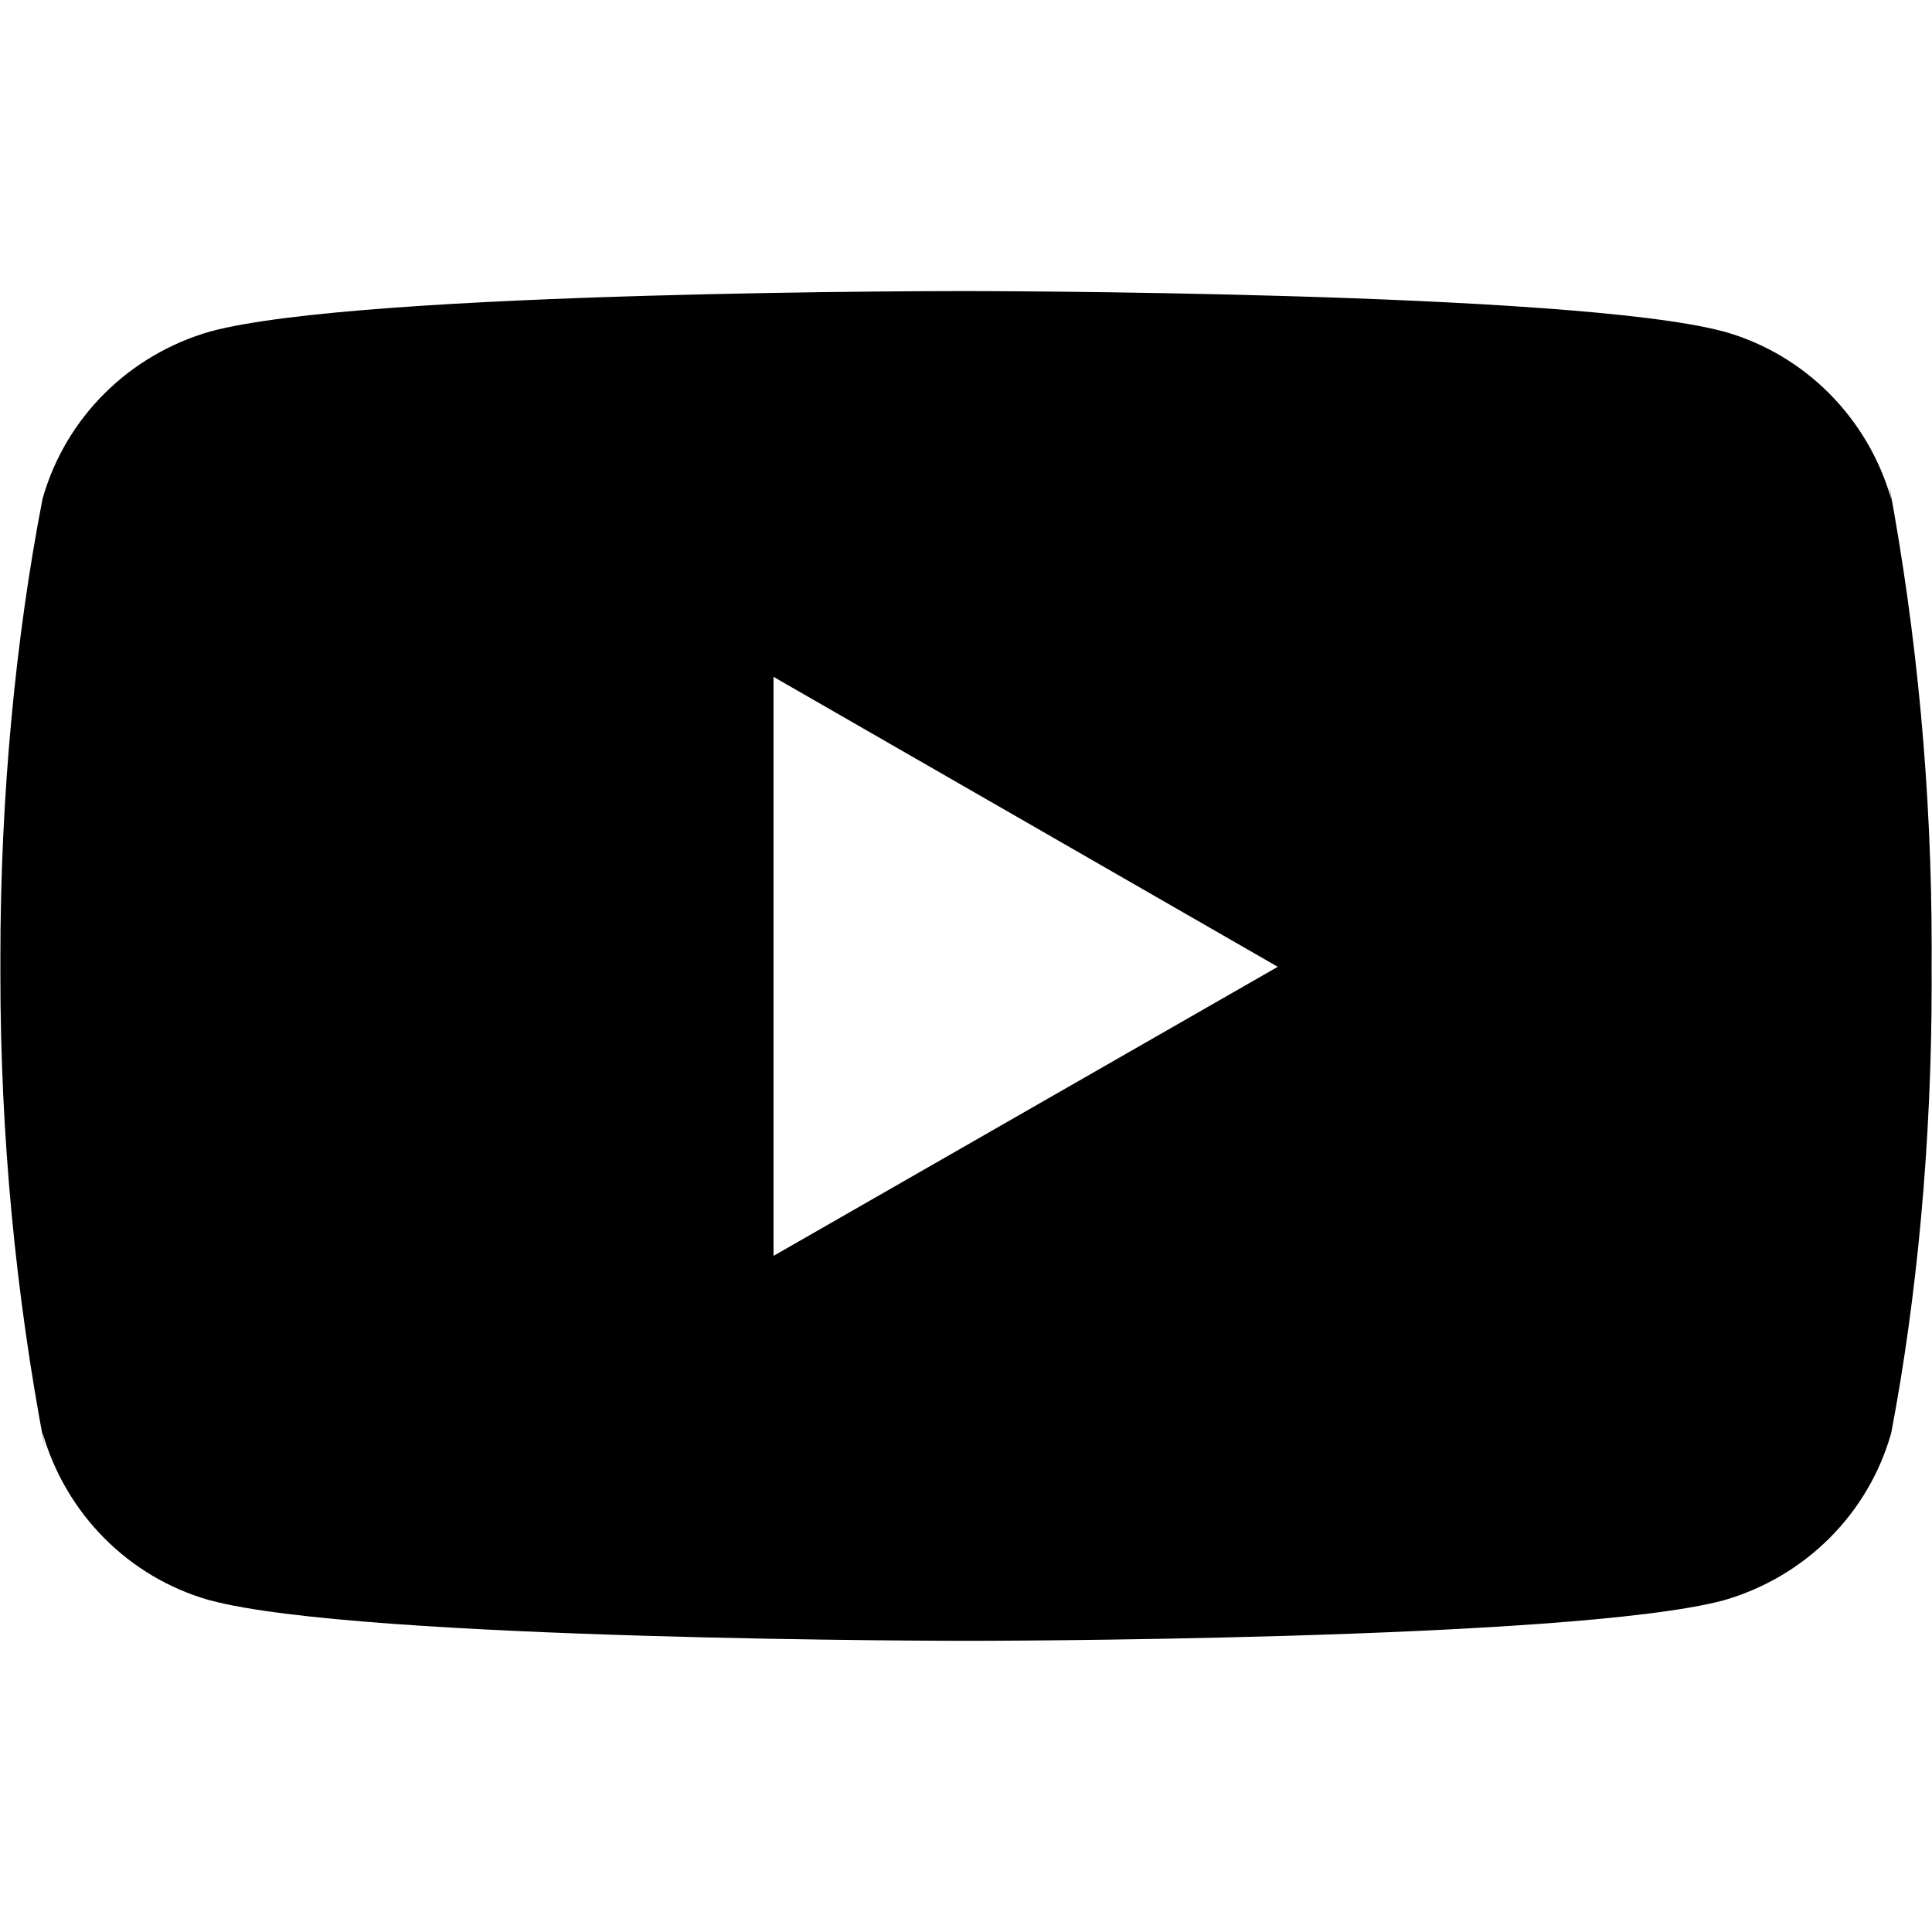 <!-- Generated by IcoMoon.io -->
<svg version="1.1" xmlns="http://www.w3.org/2000/svg" width="1024" height="1024" viewBox="0 0 1024 1024">
<title></title>
<g id="icomoon-ignore">
</g>
<path d="M1002.453 264.747c-12.365-43.307-45.781-76.722-88.183-88.866l-0.905-0.222c-79.787-21.376-400.896-21.376-400.896-21.376s-320.299-0.427-400.896 21.376c-43.307 12.365-76.722 45.781-88.866 88.183l-0.222 0.905c-14.173 72.978-22.281 156.904-22.281 242.723 0 1.743 0.003 3.484 0.010 5.225l-0.001-0.268c-0.004 1.198-0.006 2.617-0.006 4.035 0 85.813 8.107 169.732 23.598 251.033l-1.32-8.327c12.365 43.307 45.781 76.722 88.183 88.866l0.905 0.222c79.701 21.419 400.896 21.419 400.896 21.419s320.256 0 400.896-21.419c43.307-12.365 76.722-45.781 88.866-88.183l0.222-0.905c13.59-71.472 21.364-153.686 21.364-237.715 0-3.173-0.011-6.344-0.033-9.513l0.003 0.486c0.024-2.951 0.037-6.439 0.037-9.929 0-84.041-7.776-166.267-22.648-245.996l1.278 8.245zM409.984 665.643v-306.901l267.264 153.685z"></path>
</svg>
